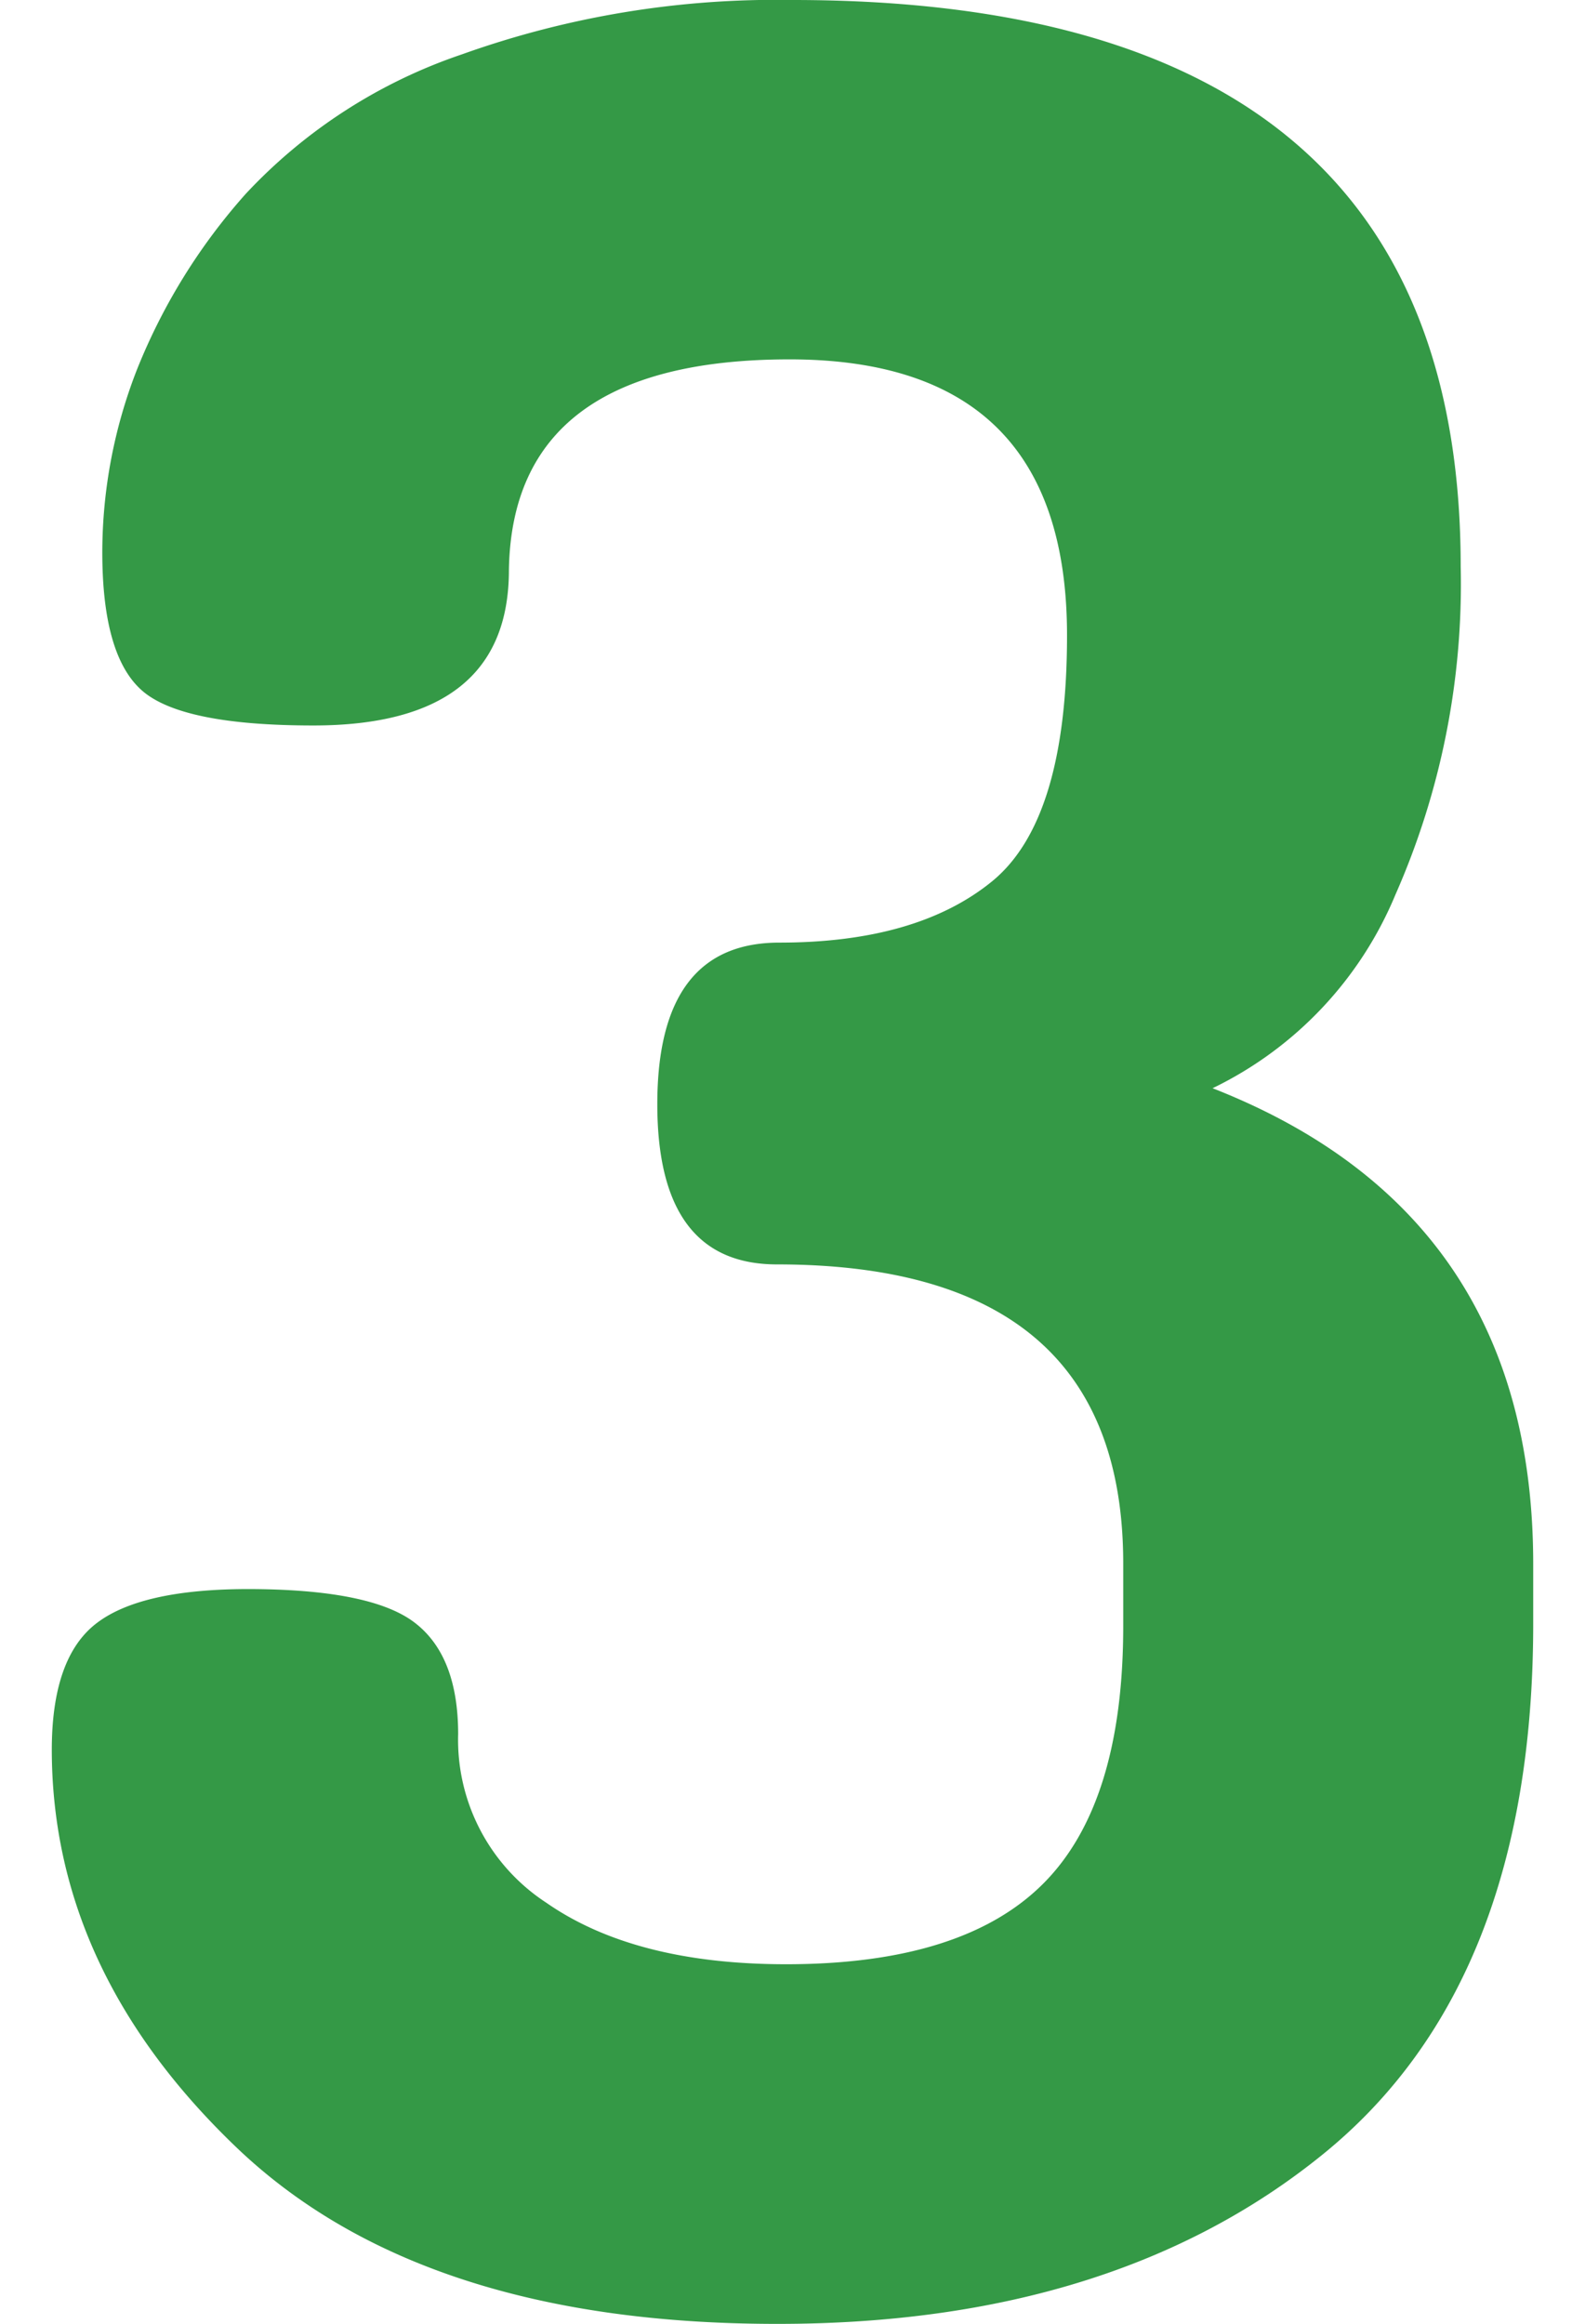 <svg id="Layer_1" data-name="Layer 1" xmlns="http://www.w3.org/2000/svg" viewBox="0 0 61.2 89.69"><defs><style>.cls-1{fill:#349946;}</style></defs><title>tour-3</title><path class="cls-1" d="M2,67.54Q2,64,3.7,62.67t5.84-1.34q4.75,0,6.45,1.28t1.7,4.32a7.51,7.51,0,0,0,3.41,6.51q3.41,2.37,9.25,2.37,6.81,0,9.92-3.1t3.1-10V60.36Q43.38,48.8,30,48.8q-4.63,0-4.62-6.21t4.71-6.21q5.31,0,8.21-2.36t2.9-9.5q0-10.65-10.71-10.65T19.65,22Q19.65,28,12.1,28,7,28,5.47,26.64T3.95,21.26a19.42,19.42,0,0,1,1.34-7,23,23,0,0,1,4.2-6.78,20.31,20.31,0,0,1,8.34-5.38A36,36,0,0,1,30.6,0Q56.4,0,56.4,21.86a29.68,29.68,0,0,1-2.52,12.67A14.45,14.45,0,0,1,46.82,42Q59.2,46.85,59.2,60.36v2.31q0,13.87-8.09,20.45T30,89.69q-13.75,0-20.87-6.81T2,67.54Z"/></svg>